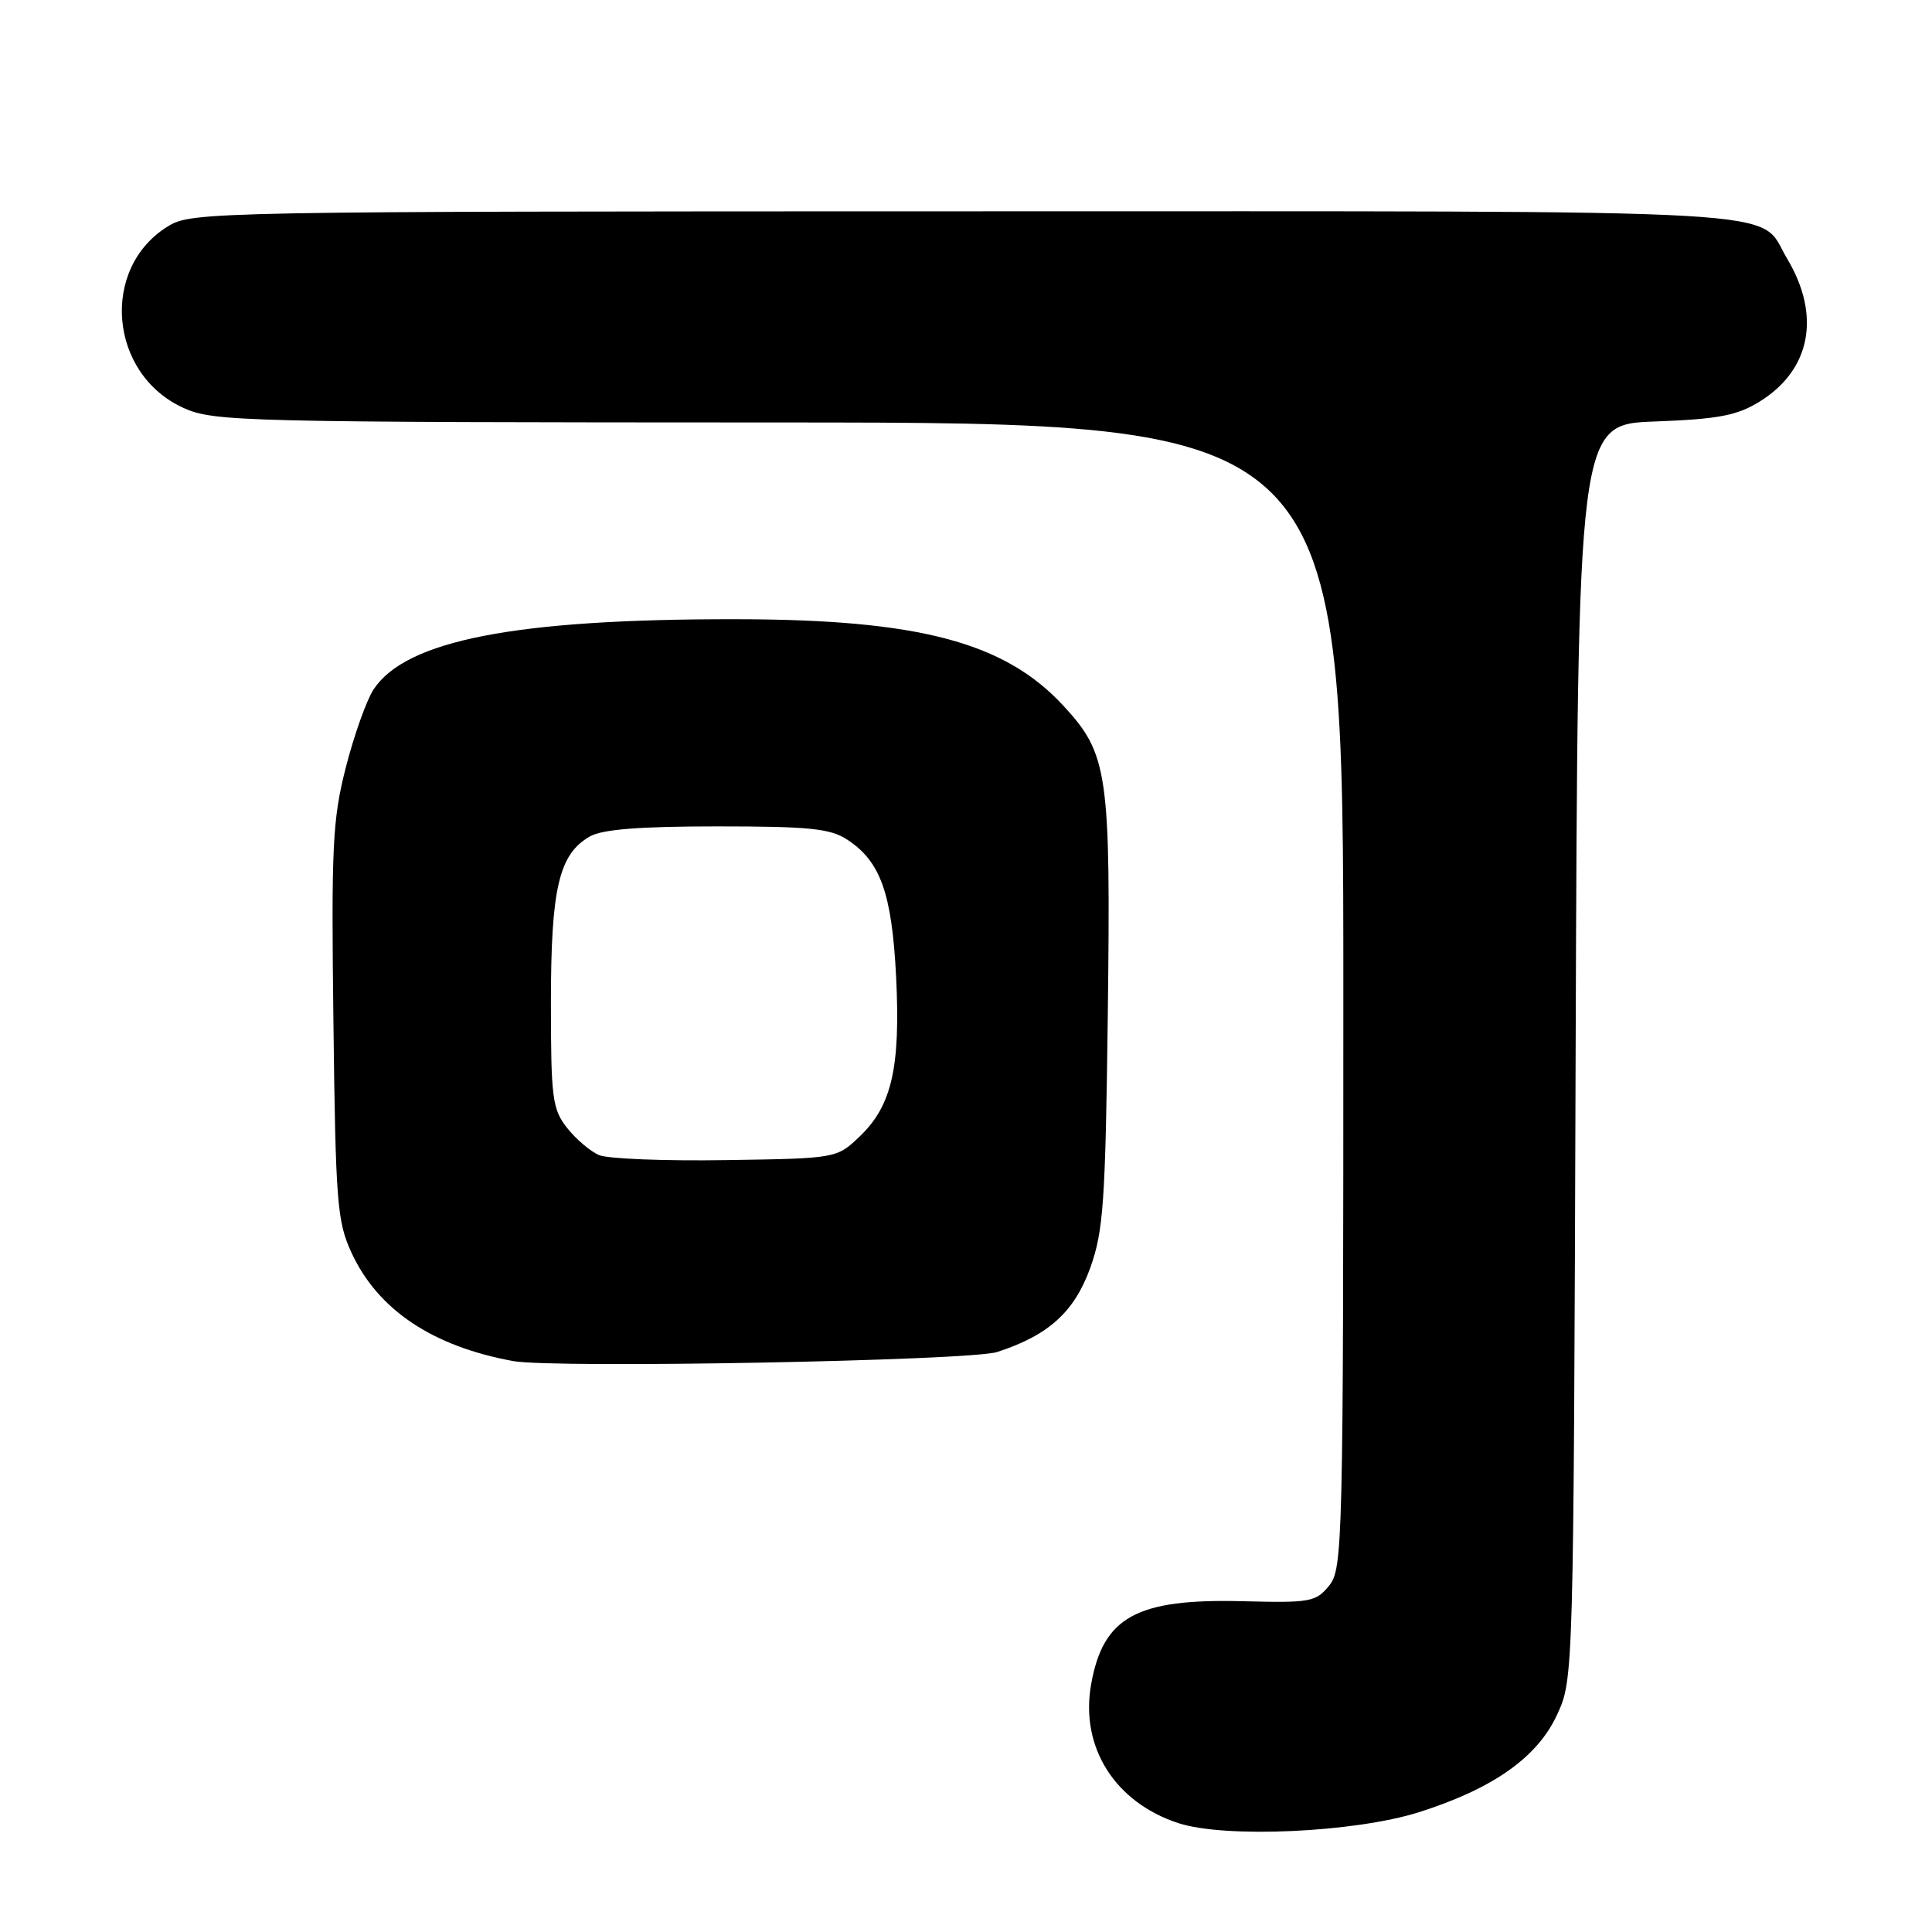 <?xml version="1.0" encoding="UTF-8" standalone="no"?>
<!DOCTYPE svg PUBLIC "-//W3C//DTD SVG 1.1//EN" "http://www.w3.org/Graphics/SVG/1.1/DTD/svg11.dtd" >
<svg xmlns="http://www.w3.org/2000/svg" xmlns:xlink="http://www.w3.org/1999/xlink" version="1.1" viewBox="0 0 256 256">
 <g >
 <path fill="currentColor"
d=" M 188.00 240.13 C 197.80 237.03 203.71 232.87 206.31 227.23 C 208.50 222.50 208.50 222.45 208.78 139.36 C 209.07 56.22 209.07 56.22 219.29 55.85 C 227.72 55.53 230.14 55.07 233.15 53.22 C 239.94 49.02 241.32 41.81 236.79 34.25 C 232.75 27.53 240.97 28.00 128.03 28.00 C 28.10 28.01 25.42 28.06 22.30 29.96 C 13.24 35.48 14.41 49.56 24.31 54.05 C 28.31 55.87 31.93 55.96 103.25 55.98 C 178.00 56.00 178.00 56.00 178.00 131.89 C 178.00 204.66 177.92 207.87 176.12 210.10 C 174.36 212.27 173.63 212.40 164.67 212.17 C 150.57 211.81 146.15 214.25 144.57 223.24 C 143.12 231.51 147.73 238.82 156.13 241.57 C 162.32 243.60 179.48 242.82 188.00 240.13 Z  M 132.12 179.15 C 138.94 176.94 142.36 173.84 144.47 167.98 C 146.21 163.13 146.48 159.28 146.79 134.36 C 147.18 102.44 146.83 99.94 140.93 93.54 C 133.14 85.09 121.75 82.07 97.50 82.05 C 68.32 82.01 53.77 84.84 49.49 91.37 C 48.57 92.78 46.92 97.41 45.83 101.66 C 44.06 108.58 43.89 112.09 44.18 135.44 C 44.47 159.35 44.67 161.87 46.58 166.00 C 50.08 173.56 57.29 178.39 68.00 180.35 C 73.43 181.34 128.54 180.31 132.12 179.15 Z  M 79.39 153.06 C 78.23 152.57 76.31 150.94 75.14 149.45 C 73.19 146.97 73.00 145.52 73.00 132.83 C 73.00 117.70 74.06 113.17 78.17 110.83 C 79.81 109.89 84.78 109.50 95.04 109.50 C 107.24 109.50 110.02 109.78 112.27 111.26 C 116.68 114.15 118.18 118.37 118.74 129.43 C 119.33 141.41 118.18 146.49 113.95 150.55 C 110.87 153.50 110.87 153.50 96.19 153.72 C 88.11 153.85 80.55 153.55 79.39 153.06 Z "/>
</g>
</svg>